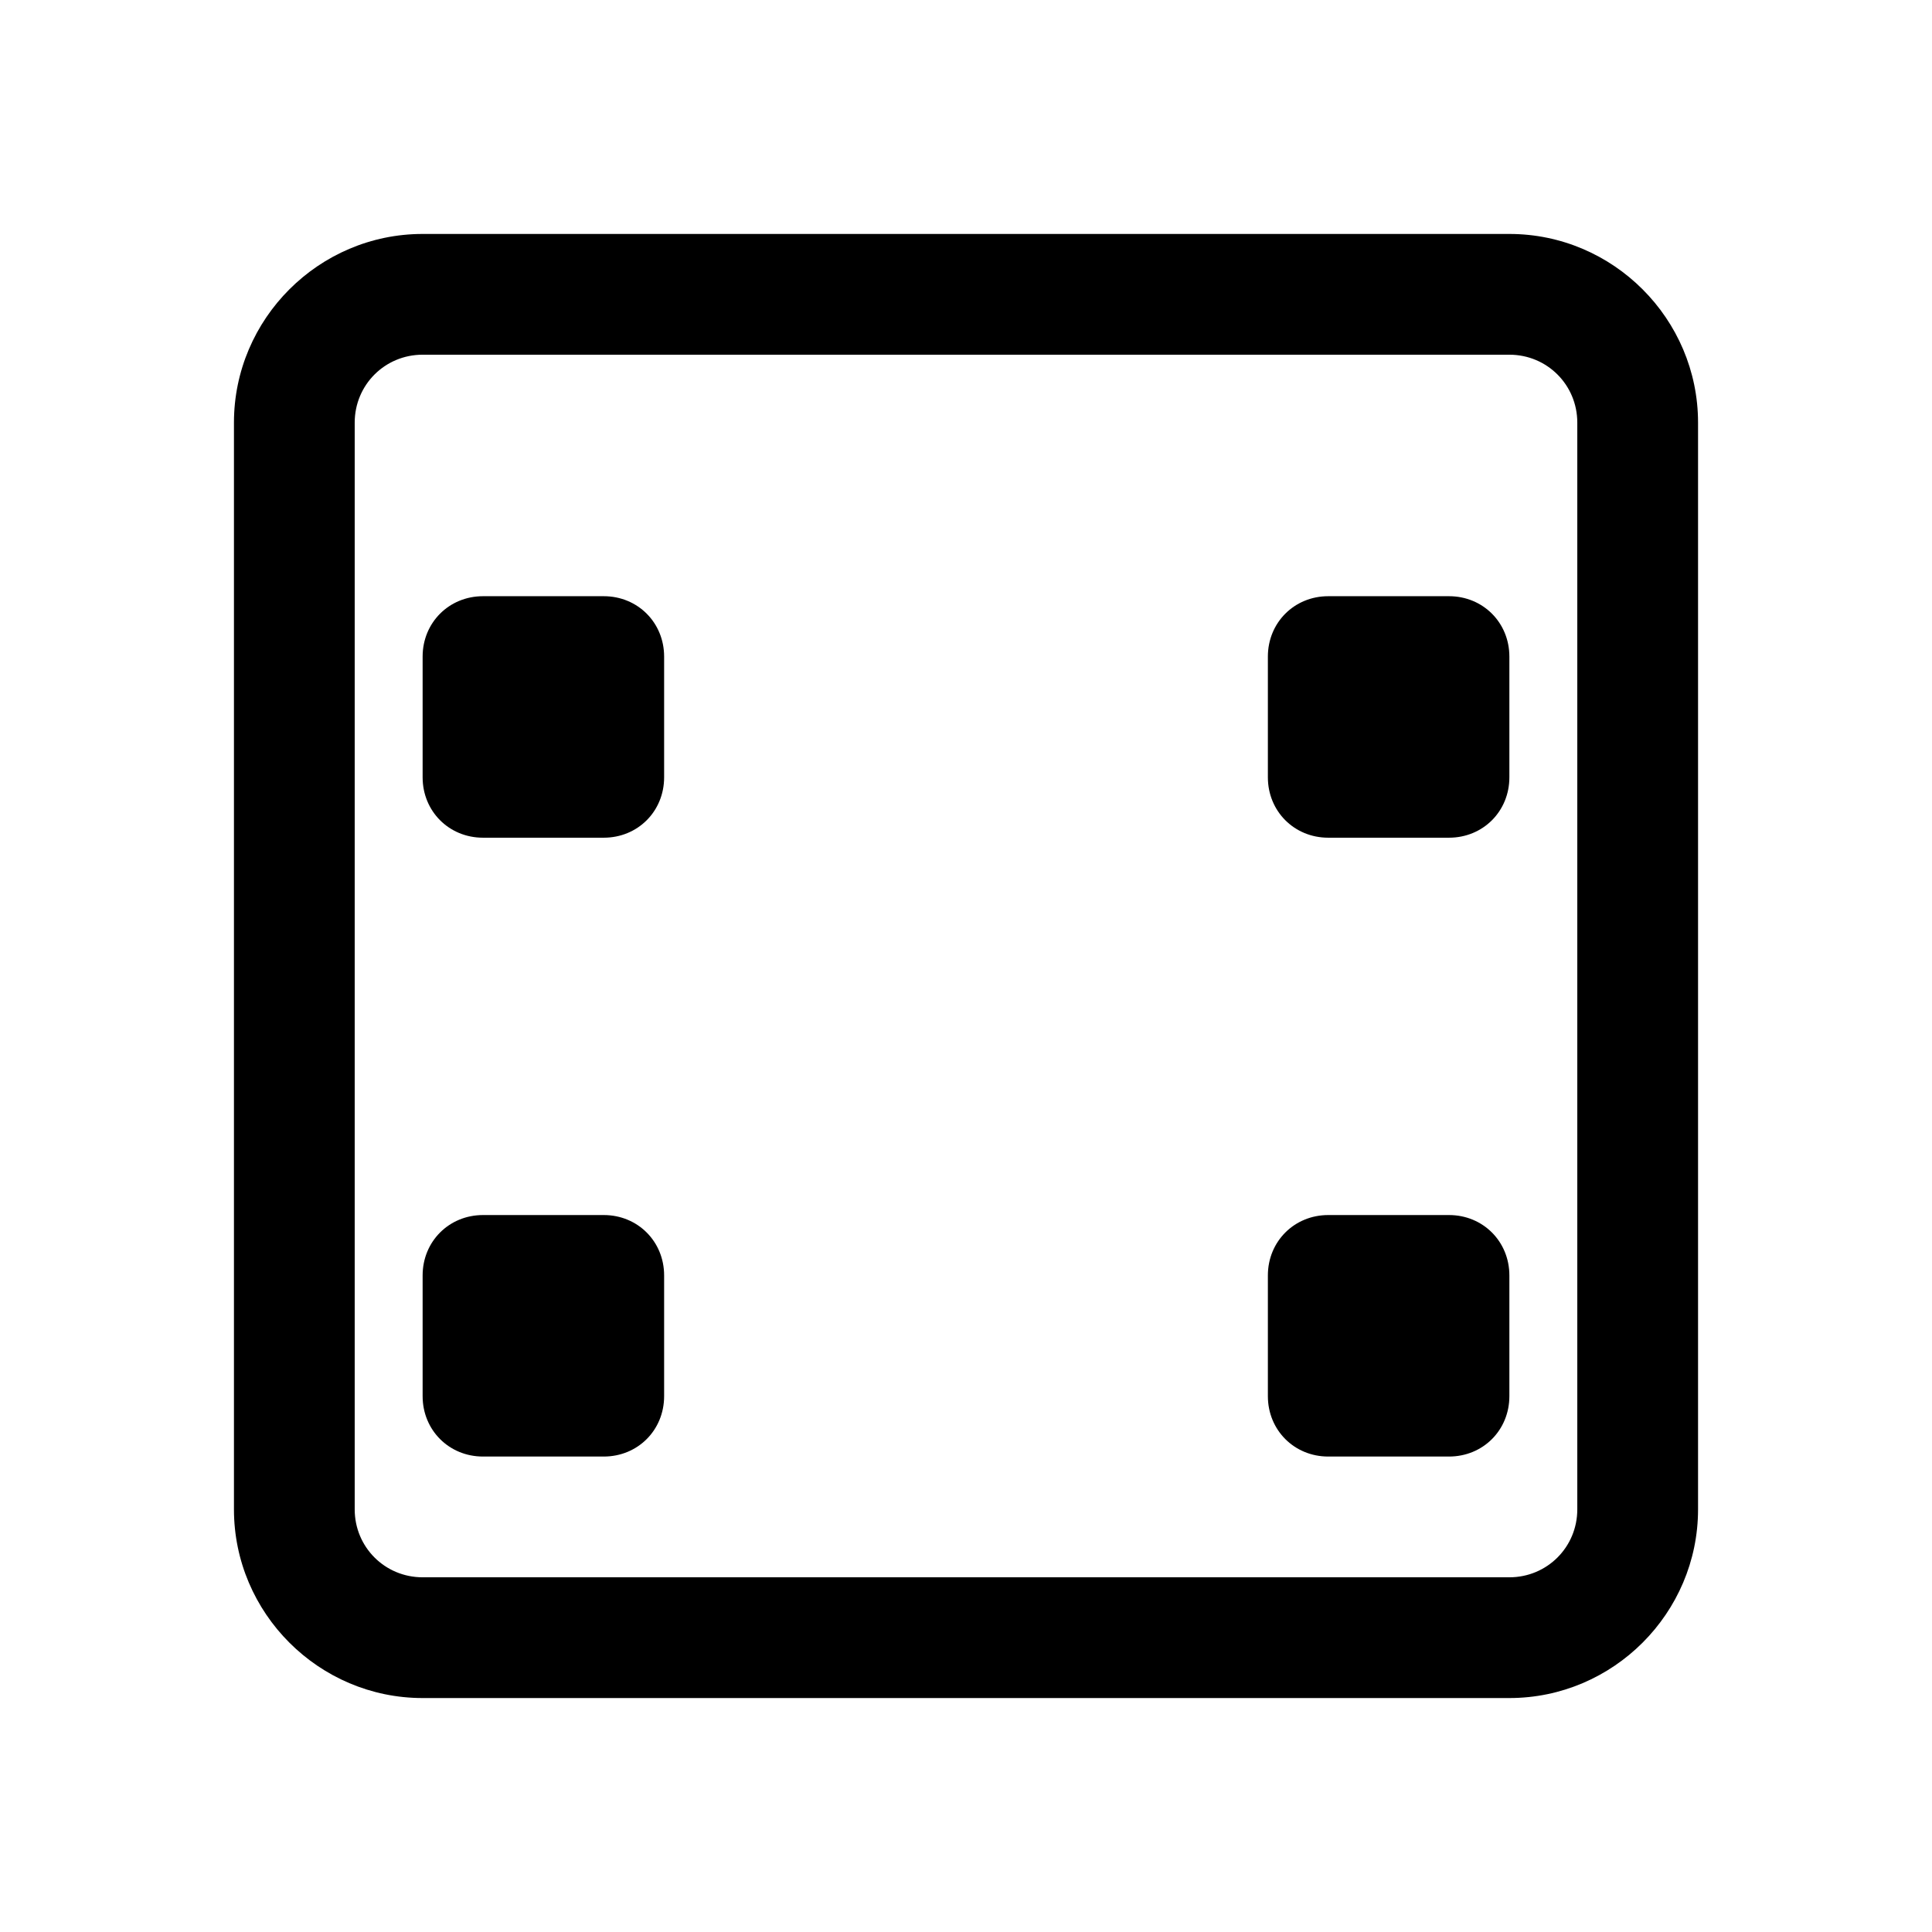 <?xml version="1.0" encoding="utf-8"?><svg fill="#000000" width="800px" height="800px" viewBox="0 0 32 32" xmlns="http://www.w3.org/2000/svg">
    <path d="M25,3.875H7c-1.719,0-3.125,1.406-3.125,3.125v18c0,1.719,1.406,3.125,3.125,3.125h18c1.719,0,3.125-1.406,3.125-3.125v-18C28.125,5.281,26.719,3.875,25,3.875z M26.125,25c0,0.625-0.5,1.125-1.125,1.125H7c-0.625,0-1.125-0.5-1.125-1.125v-18c0-0.625,0.5-1.125,1.125-1.125h18c0.625,0,1.125,0.5,1.125,1.125V25z"/>
    <path d="M10,13.875H8c-0.563,0-1-0.438-1-1v-2c0-0.563,0.438-1,1-1h2c0.563,0,1,0.438,1,1v2C11,13.438,10.563,13.875,10,13.875z"/>
    <path d="M24,13.875h-2c-0.563,0-1-0.438-1-1v-2c0-0.563,0.438-1,1-1h2c0.563,0,1,0.438,1,1v2C25,13.438,24.563,13.875,24,13.875z"/>
    <path d="M10,24.125H8c-0.563,0-1-0.438-1-1v-2c0-0.563,0.438-1,1-1h2c0.563,0,1,0.438,1,1v2C11,23.688,10.563,24.125,10,24.125z"/>
    <path d="M24,24.125h-2c-0.563,0-1-0.438-1-1v-2c0-0.563,0.438-1,1-1h2c0.563,0,1,0.438,1,1v2C25,23.688,24.563,24.125,24,24.125z"/>
</svg>
